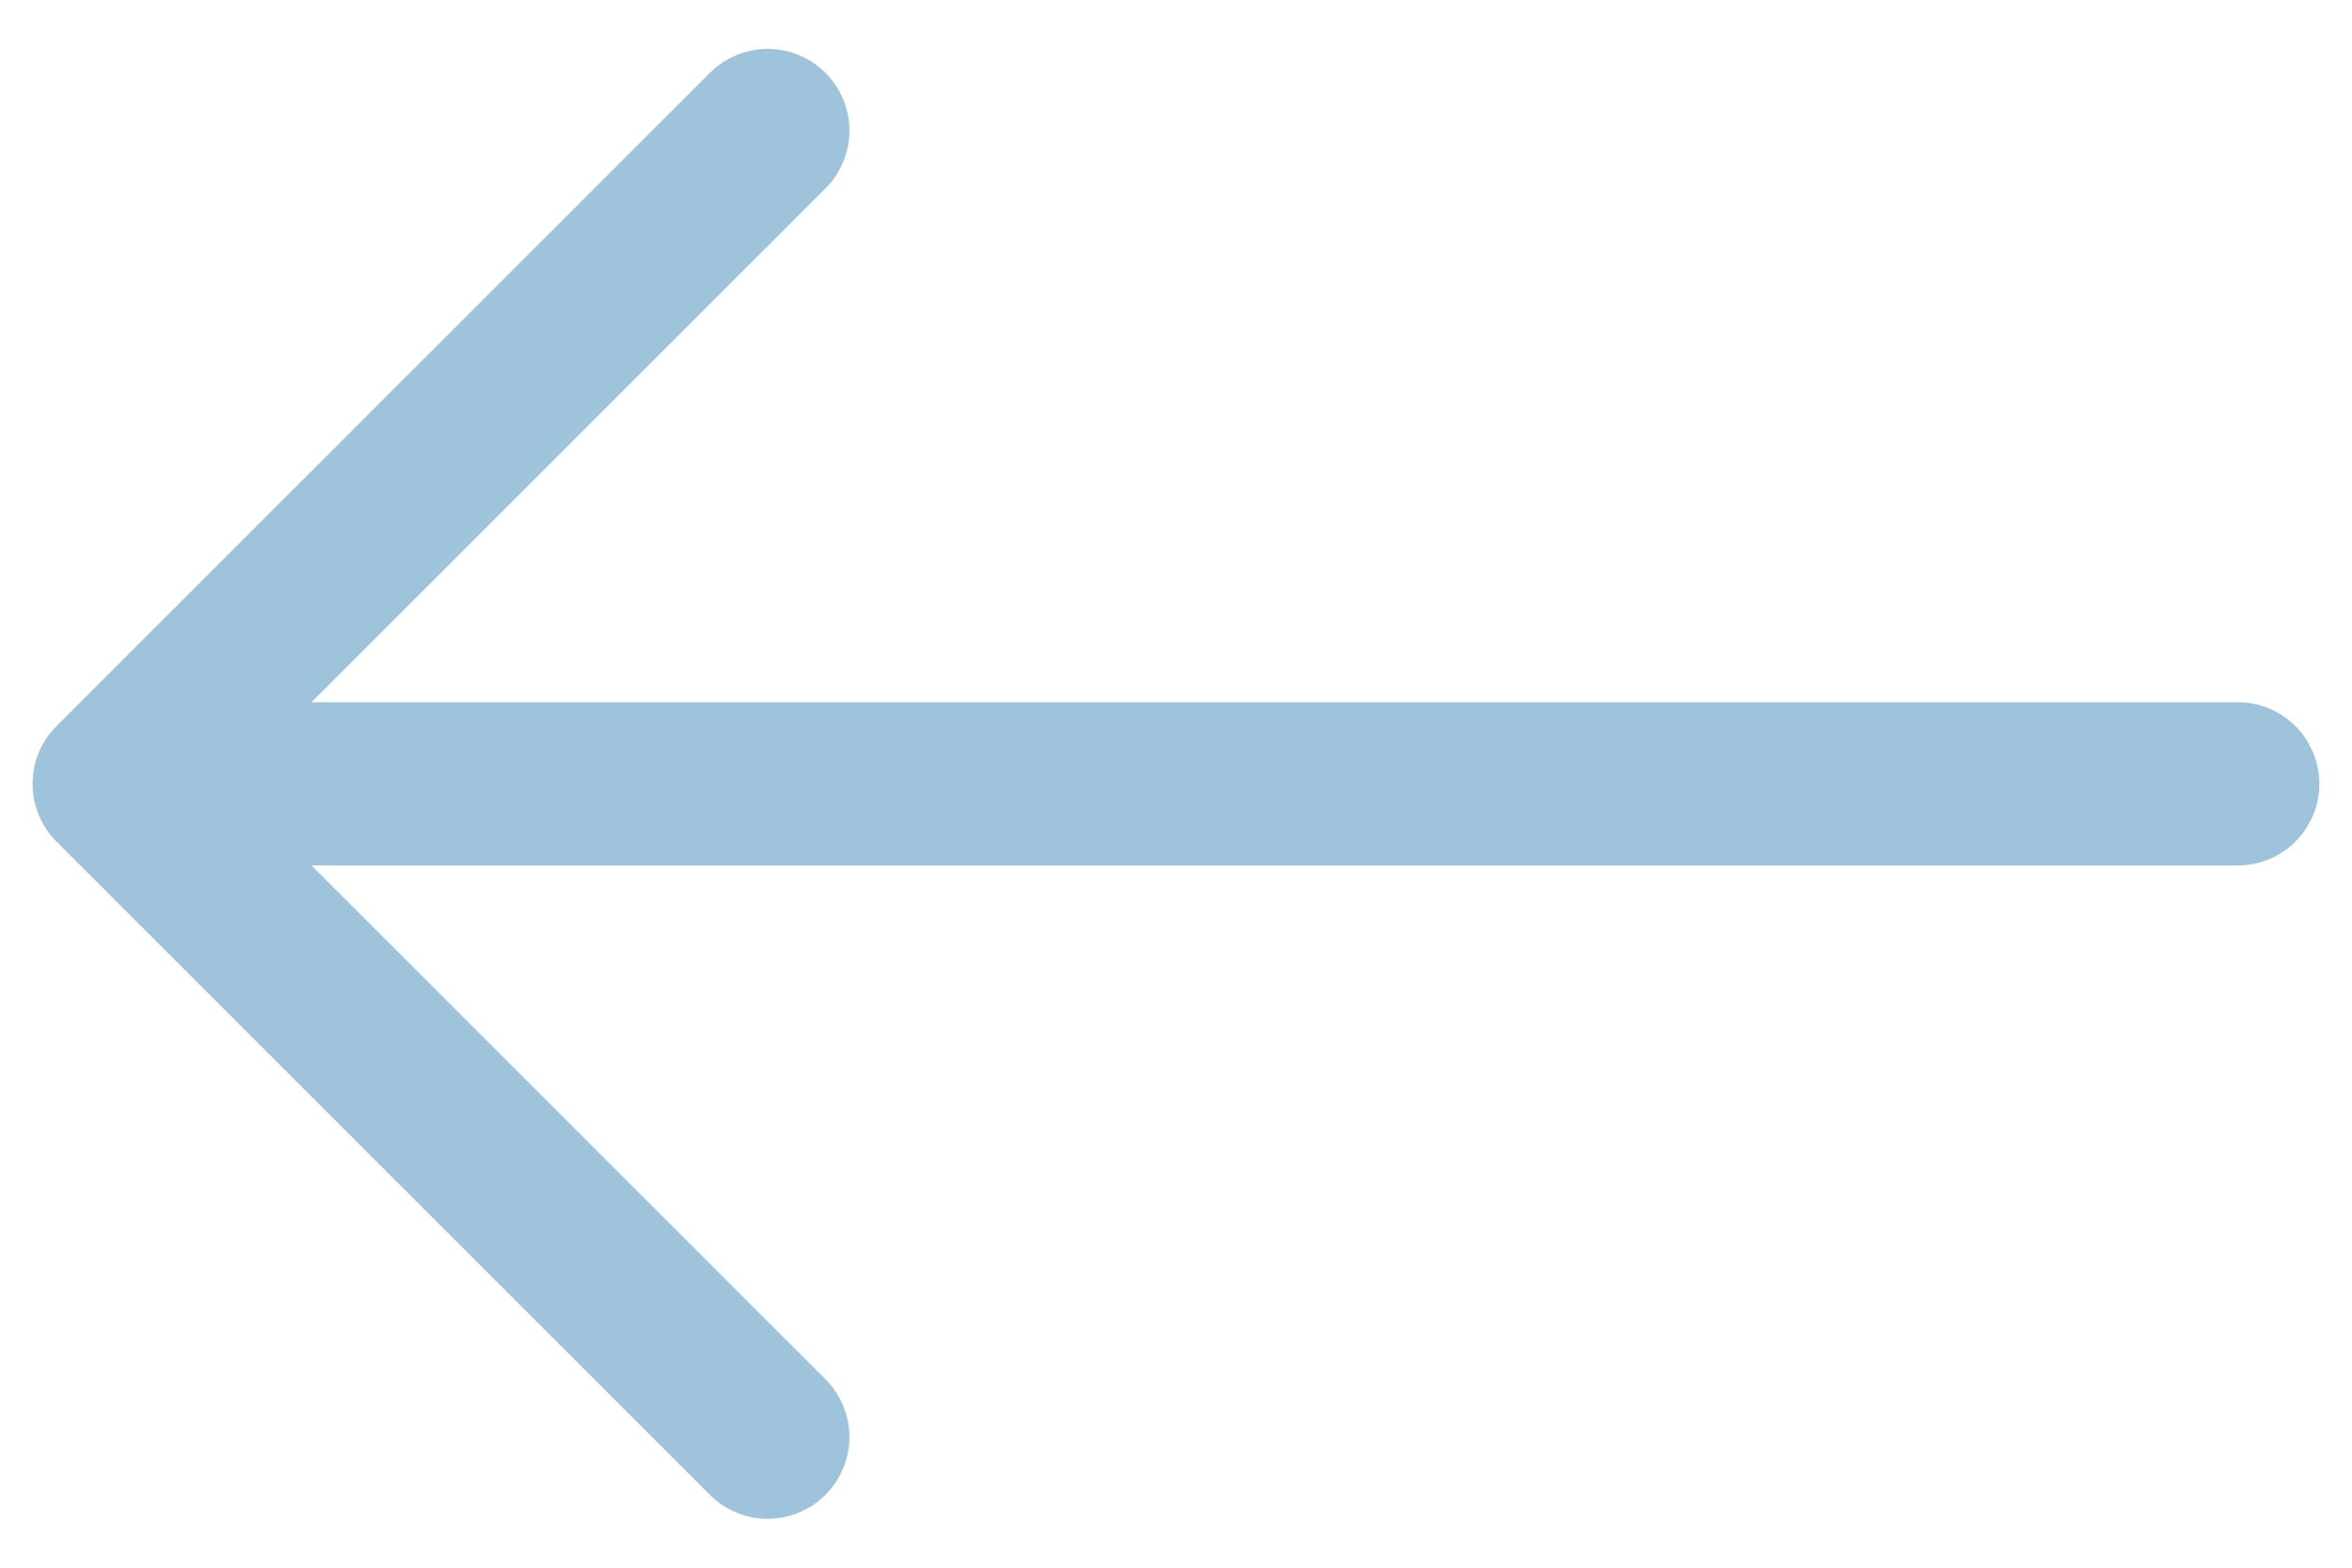 <svg width="36" height="24" viewBox="0 0 36 24" fill="none" xmlns="http://www.w3.org/2000/svg">
<path fill-rule="evenodd" clip-rule="evenodd" d="M35.5 12C35.5 11.668 35.368 11.351 35.134 11.116C34.9 10.882 34.581 10.75 34.25 10.75H4.768L12.635 2.885C12.751 2.769 12.843 2.631 12.906 2.479C12.969 2.327 13.002 2.164 13.002 2C13.002 1.836 12.969 1.673 12.906 1.521C12.843 1.369 12.751 1.231 12.635 1.115C12.519 0.999 12.381 0.907 12.229 0.844C12.077 0.781 11.914 0.748 11.75 0.748C11.586 0.748 11.423 0.781 11.271 0.844C11.119 0.907 10.981 0.999 10.865 1.115L0.865 11.115C0.749 11.231 0.656 11.369 0.593 11.521C0.53 11.673 0.498 11.836 0.498 12C0.498 12.164 0.53 12.327 0.593 12.479C0.656 12.631 0.749 12.769 0.865 12.885L10.865 22.885C10.981 23.001 11.119 23.093 11.271 23.156C11.423 23.219 11.586 23.252 11.75 23.252C11.914 23.252 12.077 23.219 12.229 23.156C12.381 23.093 12.519 23.001 12.635 22.885C12.751 22.769 12.843 22.631 12.906 22.479C12.969 22.327 13.002 22.164 13.002 22C13.002 21.836 12.969 21.673 12.906 21.521C12.843 21.369 12.751 21.231 12.635 21.115L4.768 13.25H34.25C34.581 13.25 34.9 13.118 35.134 12.884C35.368 12.649 35.5 12.332 35.5 12Z" fill="#9fc3db"/>
</svg>

